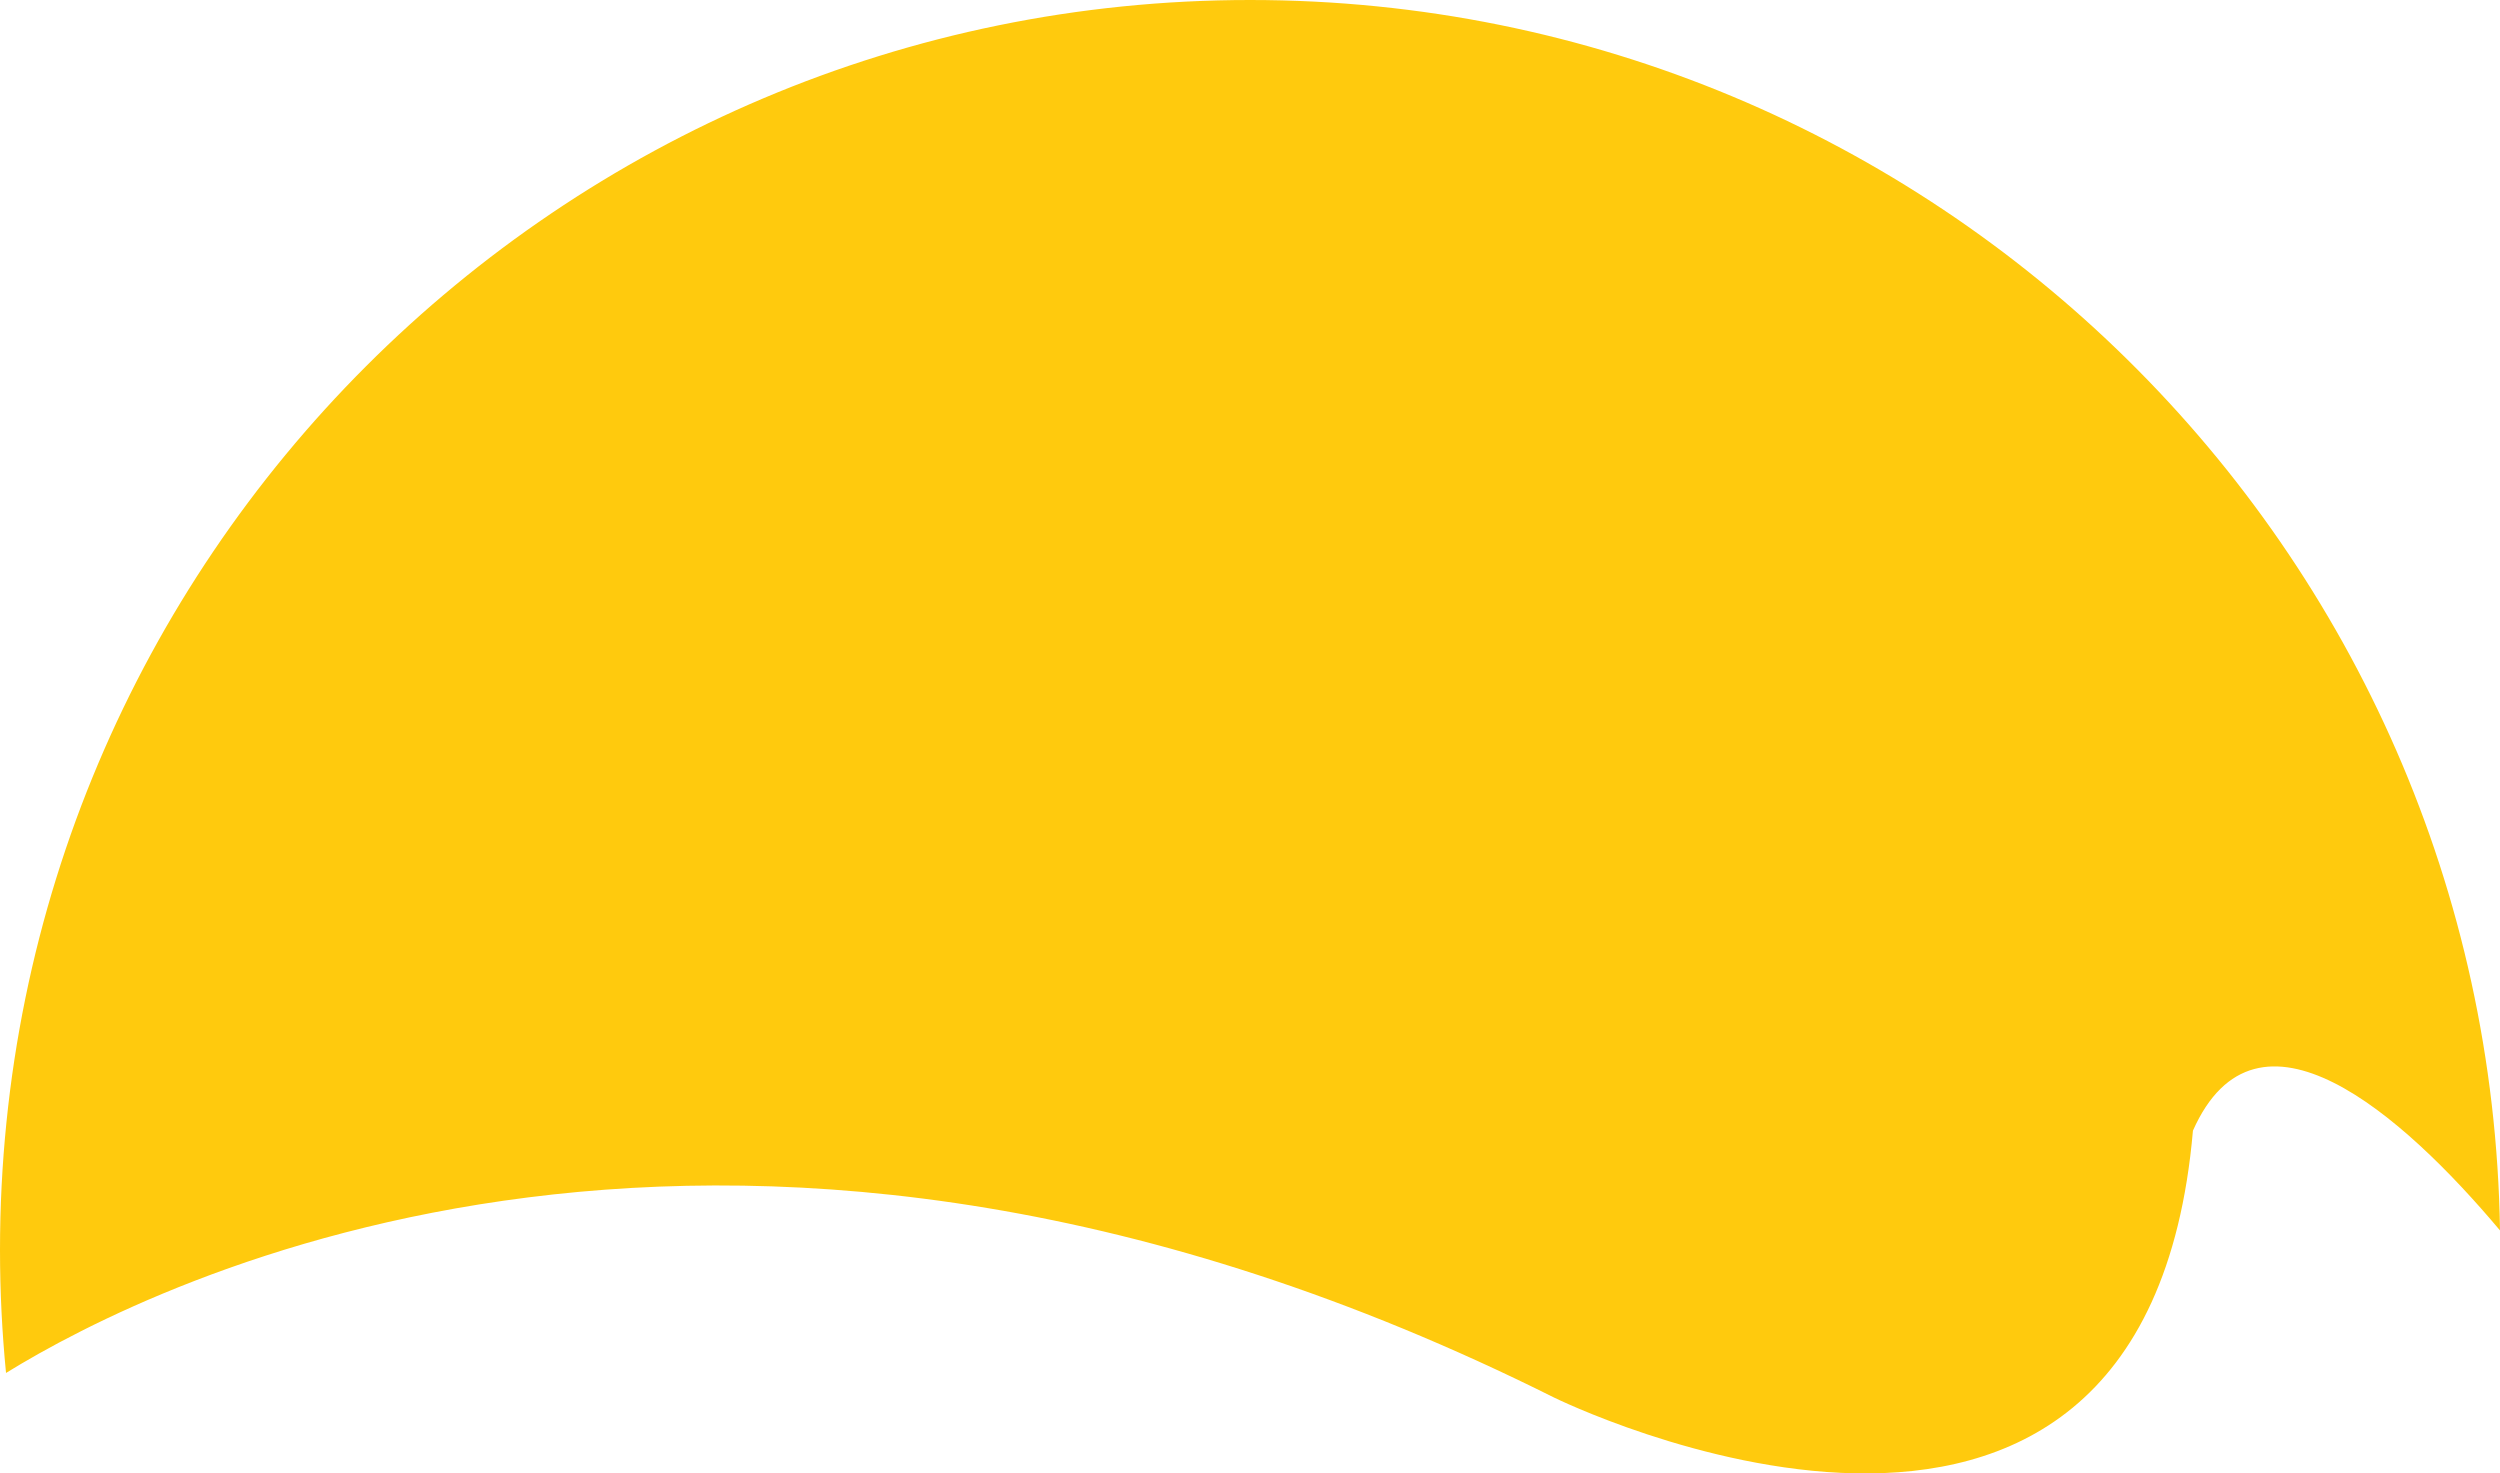 <svg version="1.1" id="图层_1" x="0px" y="0px" width="198.785px" height="117.16px" viewBox="0 0 198.785 117.16" enable-background="new 0 0 198.785 117.16" xml:space="preserve" xmlns="http://www.w3.org/2000/svg" xmlns:xlink="http://www.w3.org/1999/xlink" xmlns:xml="http://www.w3.org/XML/1998/namespace">
  <path fill="#FFCA0D" d="M123.569,111.124c0,0,46.94,23.147,50.8-21.222c5.088-11.446,16.604-1.366,24.416,7.935
	C197.946,43.661,153.778,0,99.403,0C44.503,0,0,44.503,0,99.4c0,3.298,0.165,6.554,0.479,9.769
	C12.24,101.909,58.423,78.551,123.569,111.124z" class="color c1"/>
</svg>
